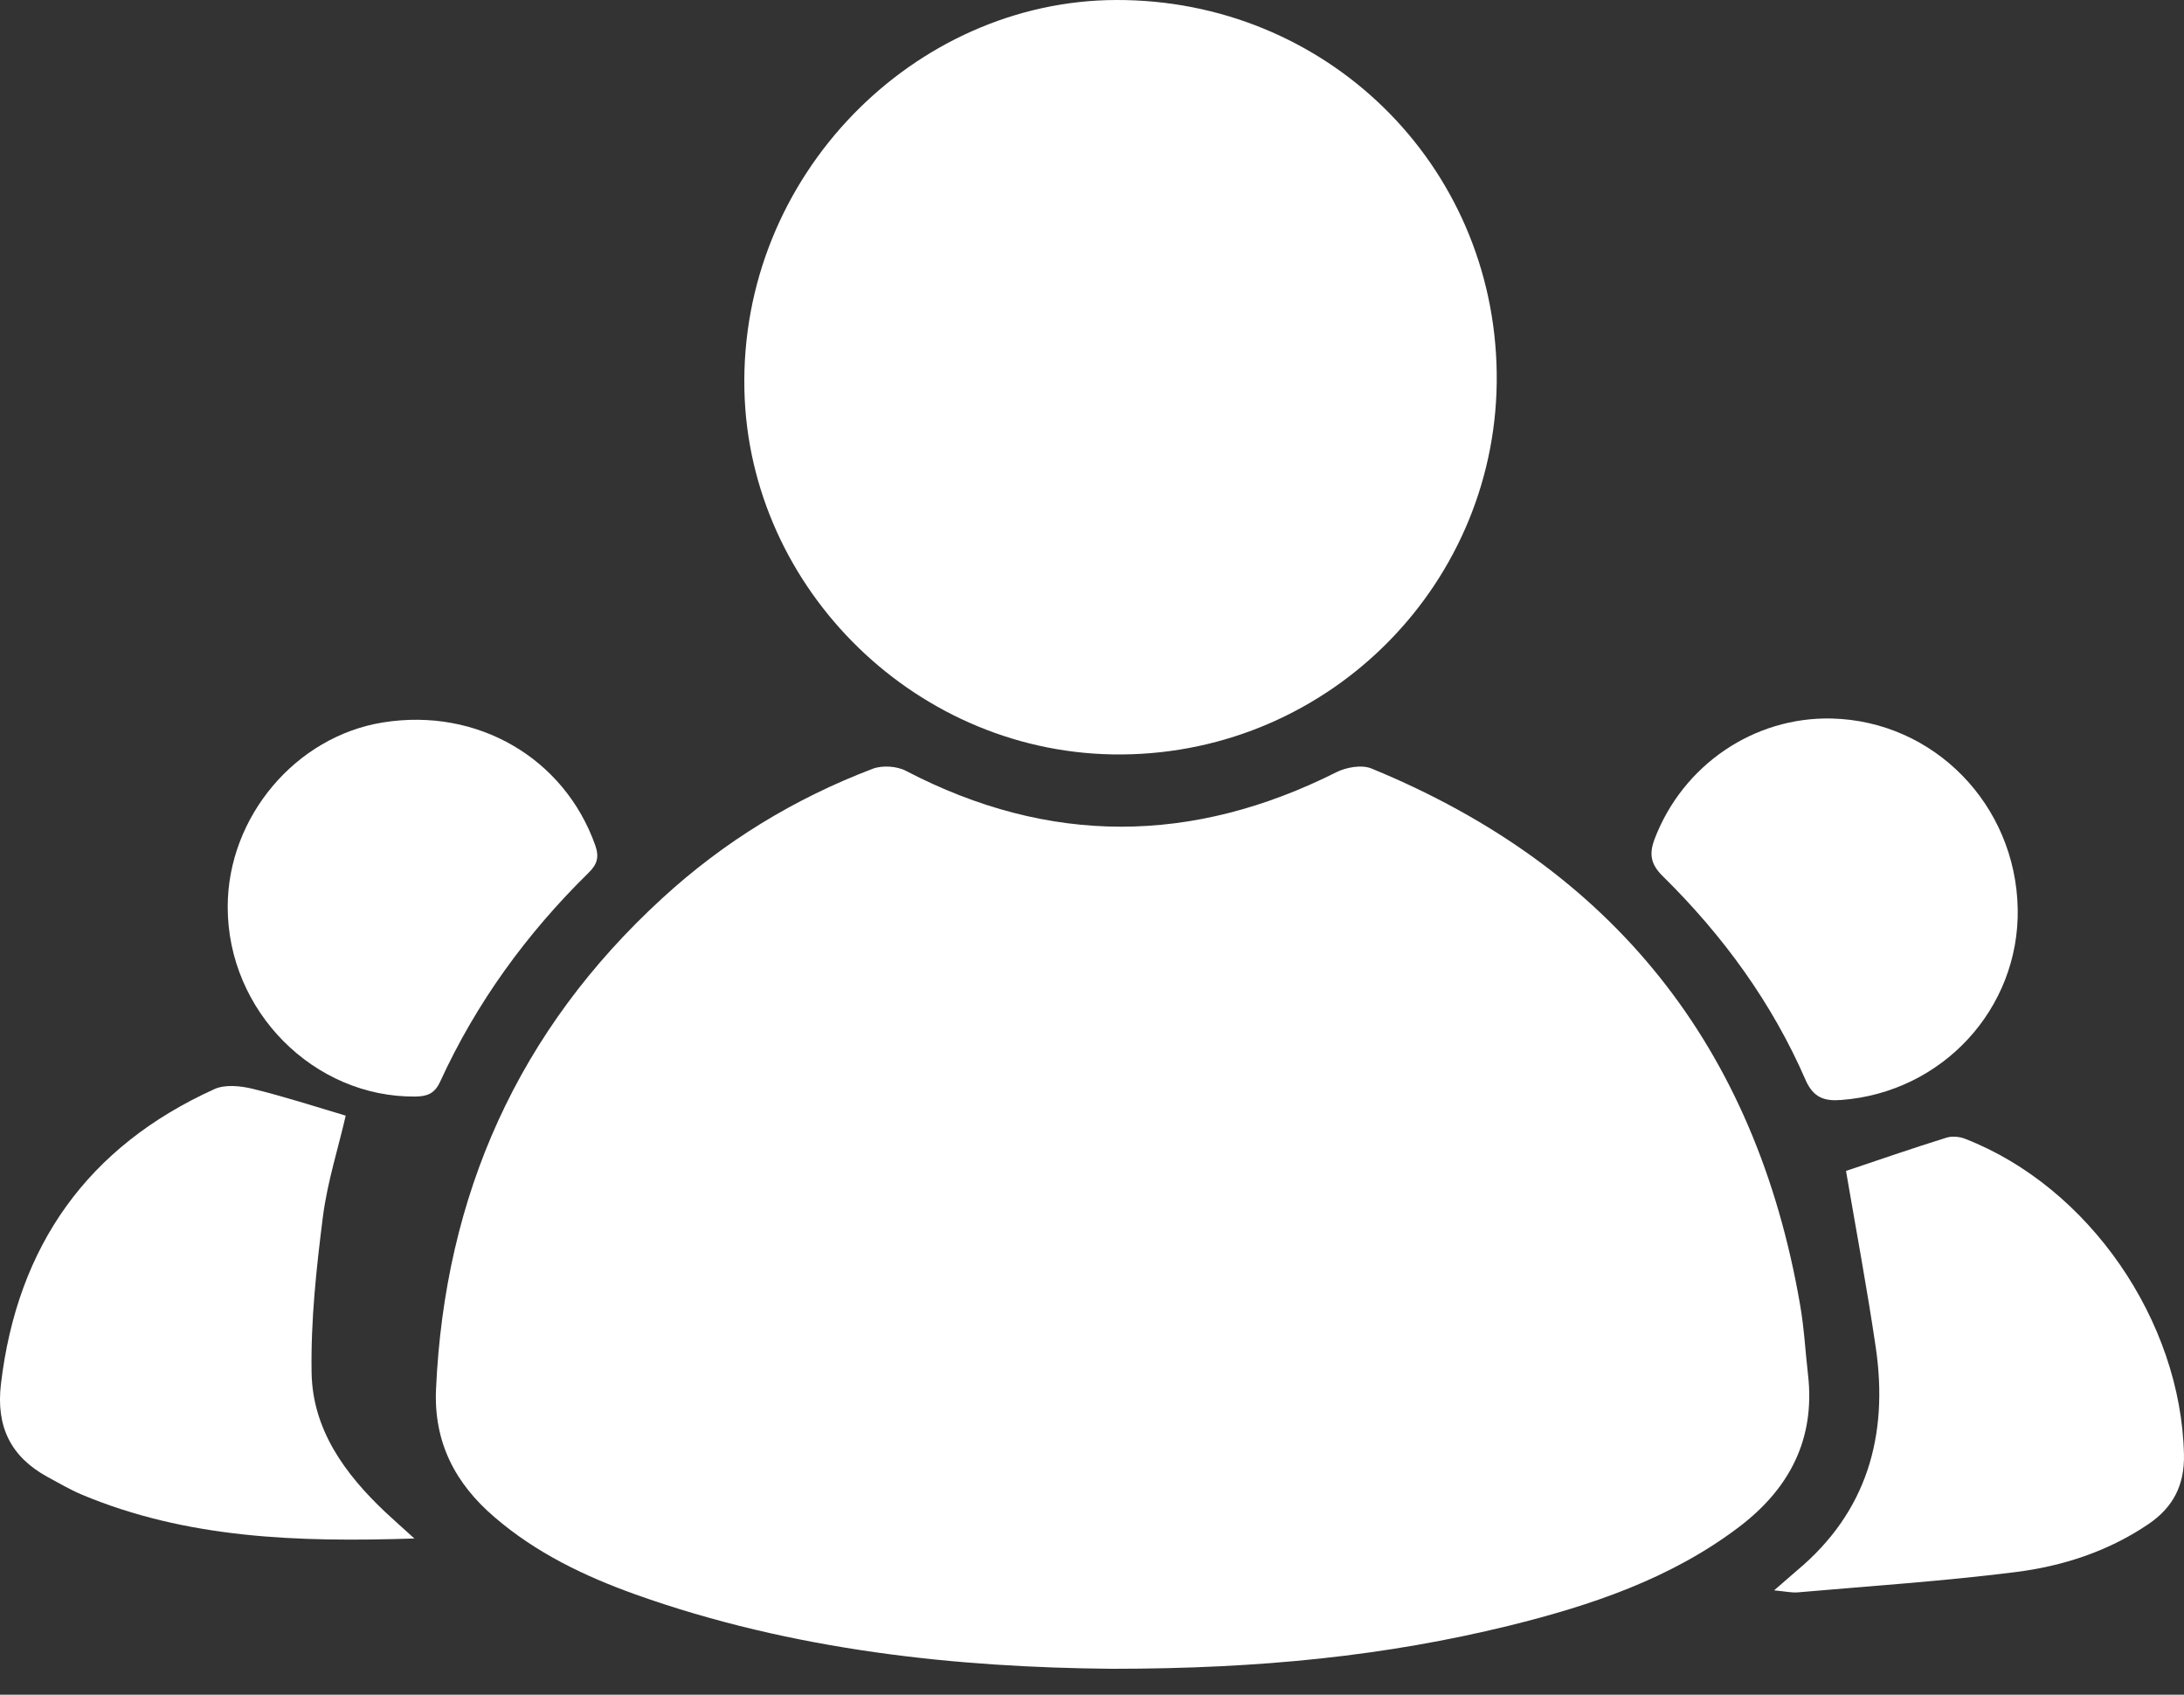 <svg width="58" height="45" viewBox="0 0 58 45" fill="none" xmlns="http://www.w3.org/2000/svg">
<rect x="0" y="0" width="58" height="45" fill="#333333" stroke="none"/>
<path d="M29.535 44.312C25.434 44.276 21.073 43.835 16.876 42.338C15.523 41.854 14.23 41.232 13.131 40.284C12.092 39.396 11.519 38.303 11.579 36.896C11.809 31.726 13.765 27.353 17.588 23.851C19.225 22.347 21.097 21.205 23.175 20.414C23.429 20.317 23.815 20.341 24.057 20.468C27.868 22.455 31.667 22.425 35.49 20.505C35.755 20.372 36.166 20.299 36.426 20.408C42.846 23.047 46.627 27.812 47.804 34.643C47.913 35.259 47.943 35.887 48.016 36.509C48.209 38.219 47.521 39.529 46.186 40.544C44.362 41.927 42.242 42.633 40.062 43.171C36.831 43.962 33.509 44.312 29.541 44.312H29.535Z" fill="white"/>
<path d="M29.794 20.033C24.389 20.076 19.89 15.661 19.769 10.358C19.642 4.657 24.286 0.018 29.637 5.62587e-05C35.2 -0.018 39.675 4.343 39.748 9.905C39.82 15.443 35.351 19.991 29.794 20.033Z" fill="white"/>
<path d="M11.011 40.852C7.883 40.954 4.954 40.852 2.169 39.686C1.855 39.553 1.559 39.378 1.257 39.215C0.279 38.678 -0.108 37.874 0.025 36.751C0.46 33.079 2.326 30.445 5.697 28.918C5.98 28.791 6.391 28.833 6.711 28.912C7.527 29.111 8.33 29.37 9.181 29.624C8.988 30.47 8.698 31.37 8.577 32.294C8.402 33.671 8.251 35.066 8.275 36.449C8.3 37.959 9.157 39.136 10.232 40.151C10.45 40.356 10.673 40.55 11.011 40.858V40.852Z" fill="white"/>
<path d="M47.122 42.223C47.388 41.993 47.551 41.848 47.714 41.709C49.586 40.151 50.154 38.116 49.816 35.791C49.58 34.184 49.278 32.584 49.024 31.092C49.87 30.808 50.776 30.494 51.688 30.21C51.839 30.162 52.038 30.18 52.189 30.24C55.481 31.521 57.921 35.078 57.999 38.623C58.017 39.438 57.709 40.024 57.063 40.465C55.988 41.196 54.774 41.589 53.512 41.746C51.597 41.987 49.665 42.114 47.738 42.283C47.581 42.295 47.424 42.259 47.116 42.229L47.122 42.223Z" fill="white"/>
<path d="M48.644 19.079C51.362 19.146 53.53 21.368 53.584 24.128C53.633 26.786 51.579 29.008 48.898 29.208C48.451 29.244 48.161 29.147 47.955 28.688C47.062 26.629 45.757 24.841 44.163 23.271C43.836 22.951 43.788 22.679 43.945 22.268C44.694 20.317 46.572 19.031 48.644 19.079Z" fill="white"/>
<path d="M6.047 24.08C6.047 21.694 7.853 19.55 10.178 19.182C12.678 18.783 14.985 20.13 15.807 22.443C15.921 22.769 15.855 22.956 15.626 23.18C13.983 24.793 12.648 26.629 11.688 28.724C11.543 29.038 11.35 29.111 11.036 29.117C8.336 29.147 6.047 26.846 6.047 24.086V24.08Z" fill="white"/>
</svg>
